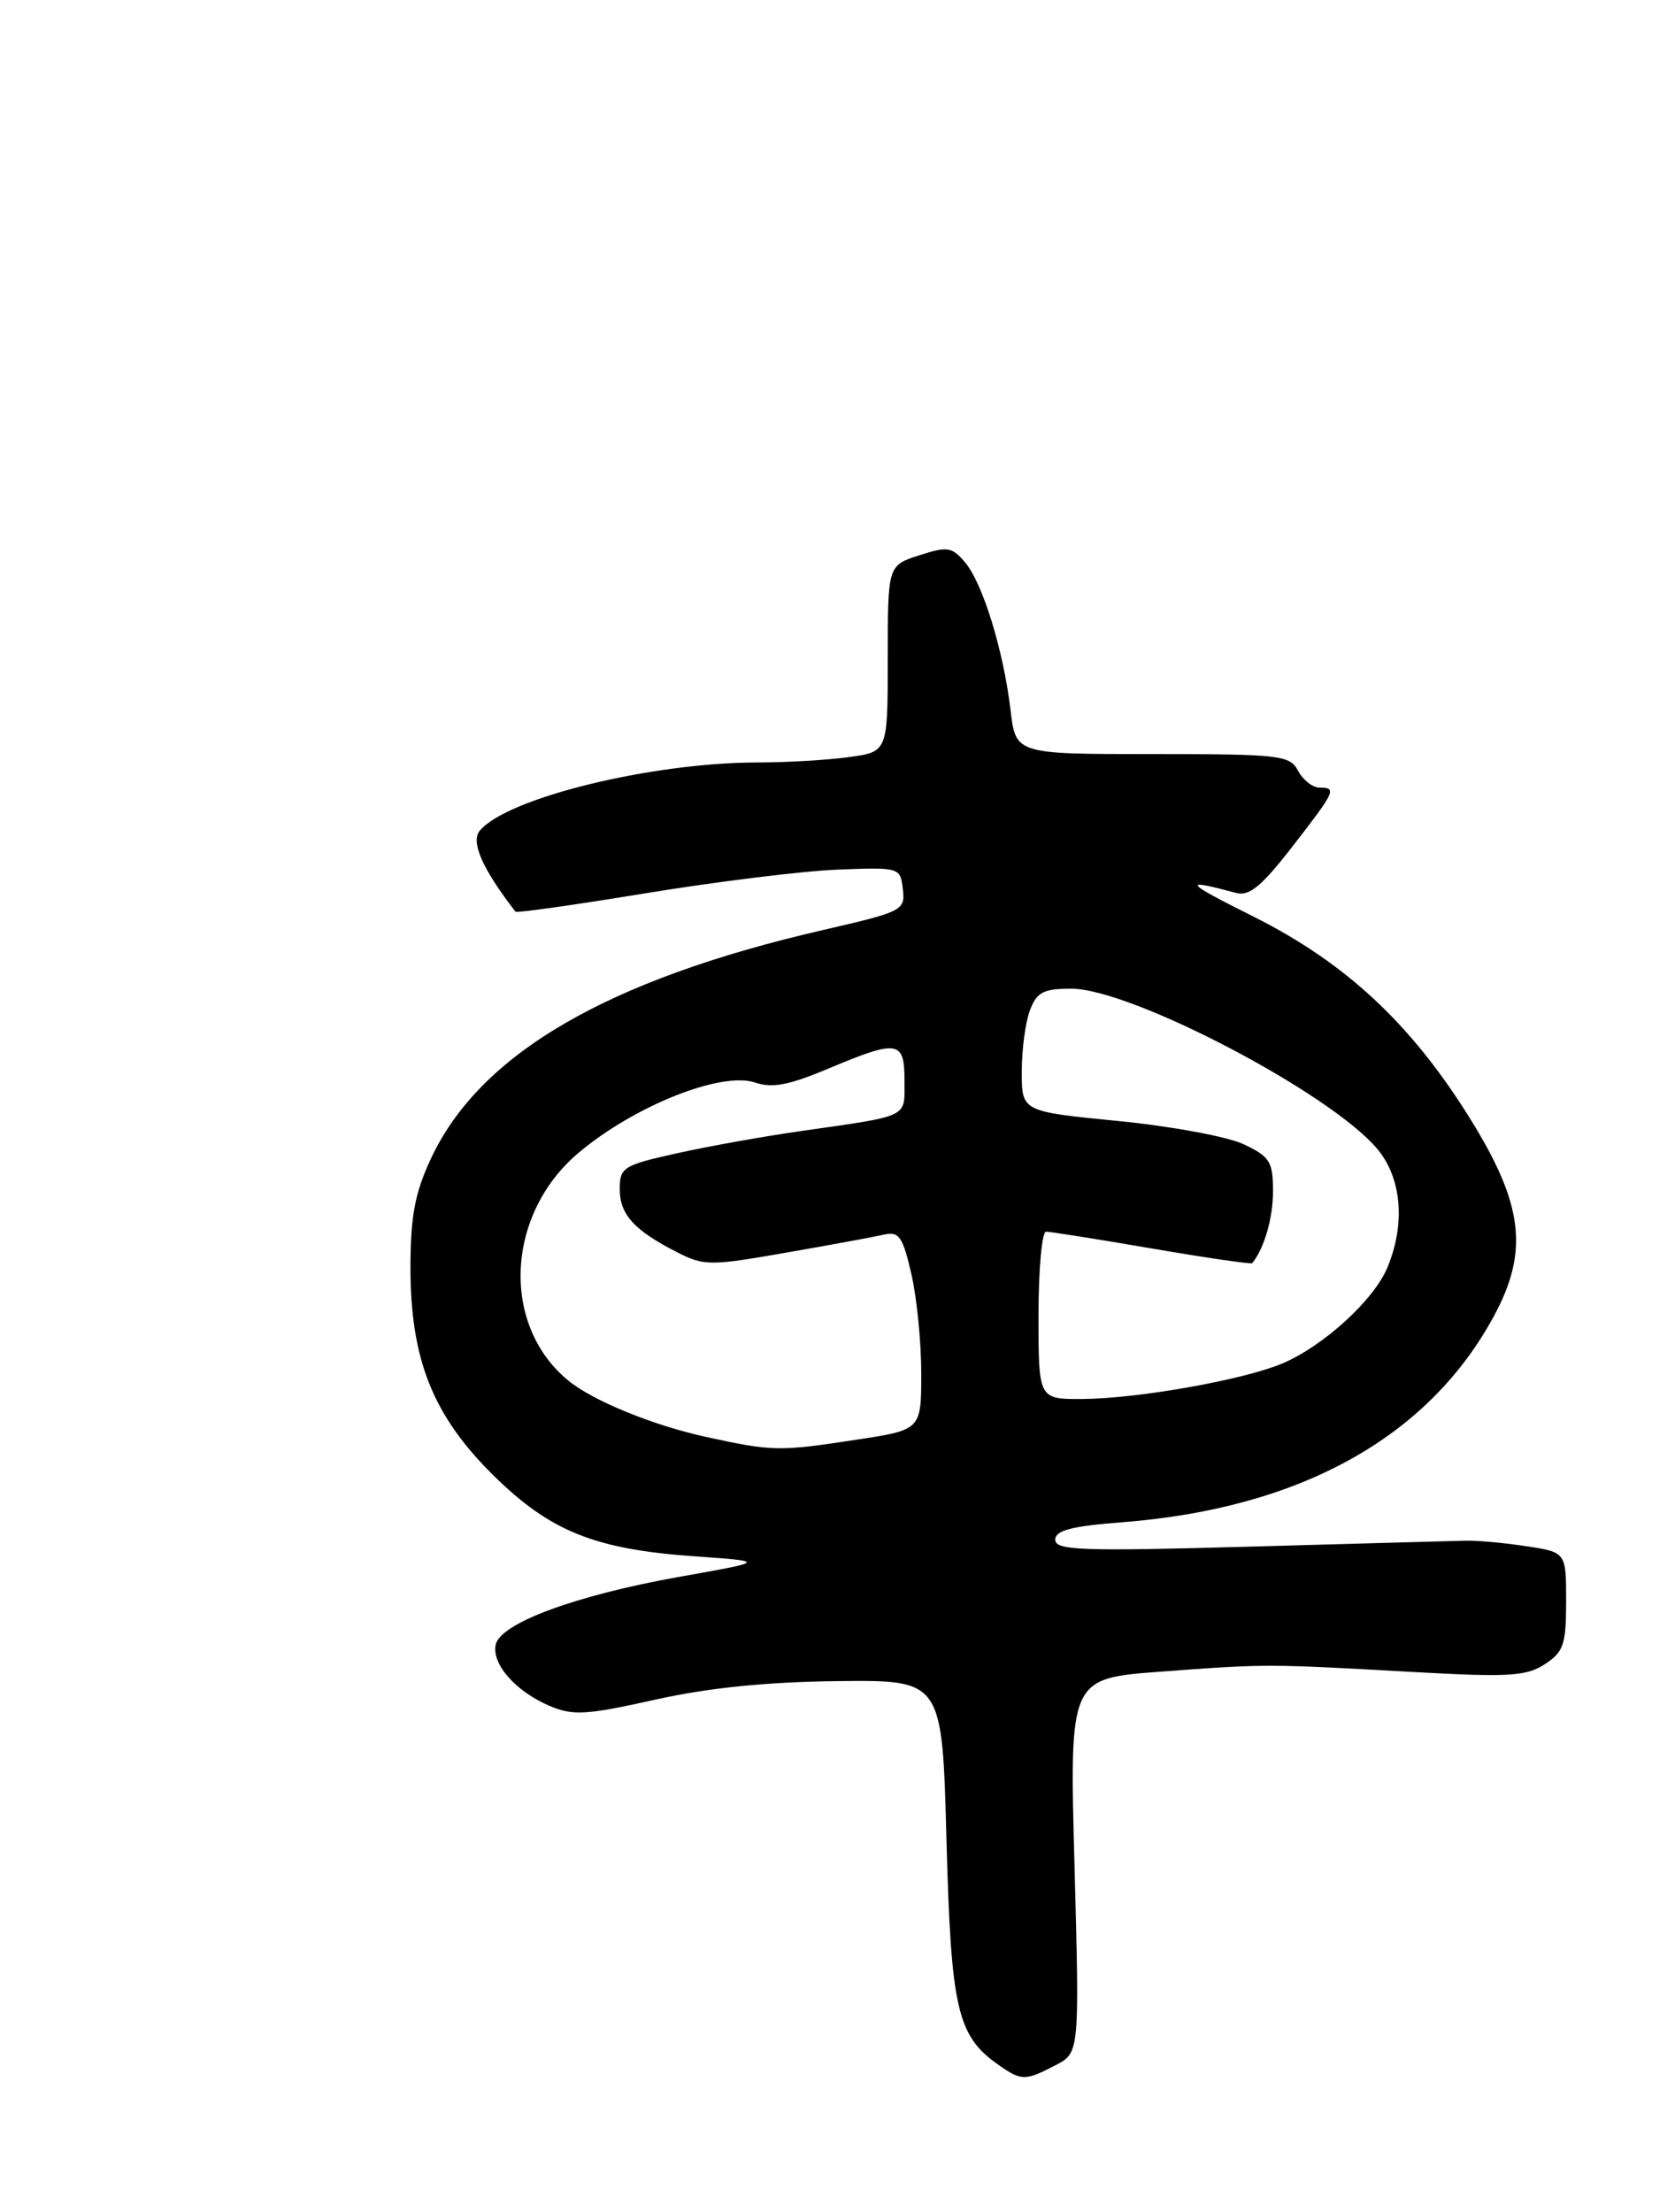 <?xml version="1.0" encoding="UTF-8" standalone="no"?>
<!DOCTYPE svg PUBLIC "-//W3C//DTD SVG 1.1//EN" "http://www.w3.org/Graphics/SVG/1.1/DTD/svg11.dtd" >
<svg xmlns="http://www.w3.org/2000/svg" xmlns:xlink="http://www.w3.org/1999/xlink" version="1.1" viewBox="0 0 200 264">
 <g >
 <path fill="currentColor"
d=" M 126.00 246.50 C 128.90 245.00 128.90 245.00 128.30 222.66 C 127.69 200.32 127.69 200.32 138.60 199.51 C 151.19 198.57 151.24 198.57 168.71 199.55 C 180.17 200.19 182.25 200.06 184.46 198.62 C 186.70 197.15 187.00 196.27 187.00 191.11 C 187.00 185.26 187.00 185.26 182.25 184.54 C 179.64 184.14 176.38 183.84 175.00 183.88 C 173.62 183.91 162.04 184.23 149.25 184.59 C 129.17 185.15 126.00 185.04 126.00 183.77 C 126.00 182.65 127.91 182.15 133.98 181.68 C 155.22 180.04 170.53 171.56 178.37 157.09 C 182.58 149.31 181.90 143.72 175.48 133.42 C 168.46 122.15 160.65 114.89 149.64 109.38 C 141.36 105.24 141.05 104.82 147.55 106.56 C 149.16 107.00 150.59 105.83 154.30 101.06 C 159.48 94.38 159.66 94.00 157.54 94.00 C 156.73 94.00 155.59 93.10 155.00 92.00 C 154.00 90.13 152.91 90.00 137.60 90.00 C 121.28 90.00 121.28 90.00 120.66 84.75 C 119.82 77.66 117.36 69.65 115.24 67.13 C 113.67 65.27 113.14 65.18 109.75 66.28 C 106.00 67.49 106.00 67.49 106.00 78.61 C 106.00 89.73 106.00 89.73 101.36 90.36 C 98.81 90.71 93.92 91.00 90.49 91.00 C 77.80 91.00 60.51 95.24 57.28 99.15 C 56.18 100.49 57.61 103.72 61.55 108.81 C 61.68 108.98 68.70 107.99 77.15 106.60 C 85.59 105.22 95.88 103.95 100.00 103.79 C 107.43 103.50 107.50 103.52 107.80 106.11 C 108.10 108.65 107.81 108.80 98.30 110.99 C 72.45 116.94 57.26 125.79 51.43 138.33 C 49.54 142.38 49.02 145.18 49.01 151.21 C 49.00 162.23 51.67 168.94 58.92 176.09 C 65.71 182.78 71.03 184.91 83.00 185.75 C 91.50 186.35 91.50 186.35 81.13 188.19 C 68.68 190.41 59.67 193.75 59.18 196.32 C 58.73 198.66 61.61 201.90 65.66 203.61 C 68.41 204.78 70.03 204.68 78.16 202.87 C 84.55 201.44 91.44 200.74 100.00 200.64 C 112.50 200.50 112.50 200.50 113.01 219.50 C 113.55 239.80 114.28 242.98 119.22 246.44 C 121.96 248.36 122.39 248.37 126.00 246.50 Z  M 84.32 171.50 C 78.02 170.13 70.81 167.19 67.88 164.79 C 59.78 158.18 60.37 144.92 69.09 137.58 C 75.76 131.97 86.14 127.84 90.16 129.20 C 92.20 129.90 94.21 129.51 98.88 127.55 C 107.23 124.04 108.00 124.16 108.00 128.98 C 108.00 133.47 108.75 133.11 95.50 135.01 C 91.10 135.64 84.46 136.83 80.75 137.66 C 74.41 139.07 74.00 139.33 74.00 141.93 C 74.00 144.96 75.74 146.86 80.88 149.47 C 84.07 151.09 84.82 151.09 93.88 149.50 C 99.17 148.58 104.43 147.61 105.56 147.35 C 107.34 146.94 107.79 147.59 108.81 152.01 C 109.47 154.84 110.00 160.19 110.00 163.90 C 110.00 170.65 110.00 170.65 102.25 171.83 C 93.01 173.24 92.27 173.23 84.32 171.50 Z  M 124.00 157.00 C 124.00 151.50 124.41 147.00 124.90 147.00 C 125.40 147.00 131.09 147.90 137.56 149.01 C 144.02 150.12 149.41 150.90 149.52 150.76 C 150.97 148.95 152.00 145.37 152.00 142.18 C 152.00 138.65 151.63 138.05 148.51 136.57 C 146.59 135.66 139.84 134.41 133.51 133.79 C 122.00 132.66 122.00 132.66 122.00 127.90 C 122.00 125.27 122.44 121.98 122.98 120.57 C 123.80 118.41 124.58 118.00 127.92 118.00 C 135.07 118.00 158.81 130.42 164.44 137.11 C 167.37 140.59 167.84 146.06 165.65 151.30 C 164.02 155.19 157.98 160.69 153.07 162.75 C 148.40 164.70 135.89 166.92 129.25 166.97 C 124.00 167.00 124.00 167.00 124.00 157.00 Z "/>
</g>
</svg>